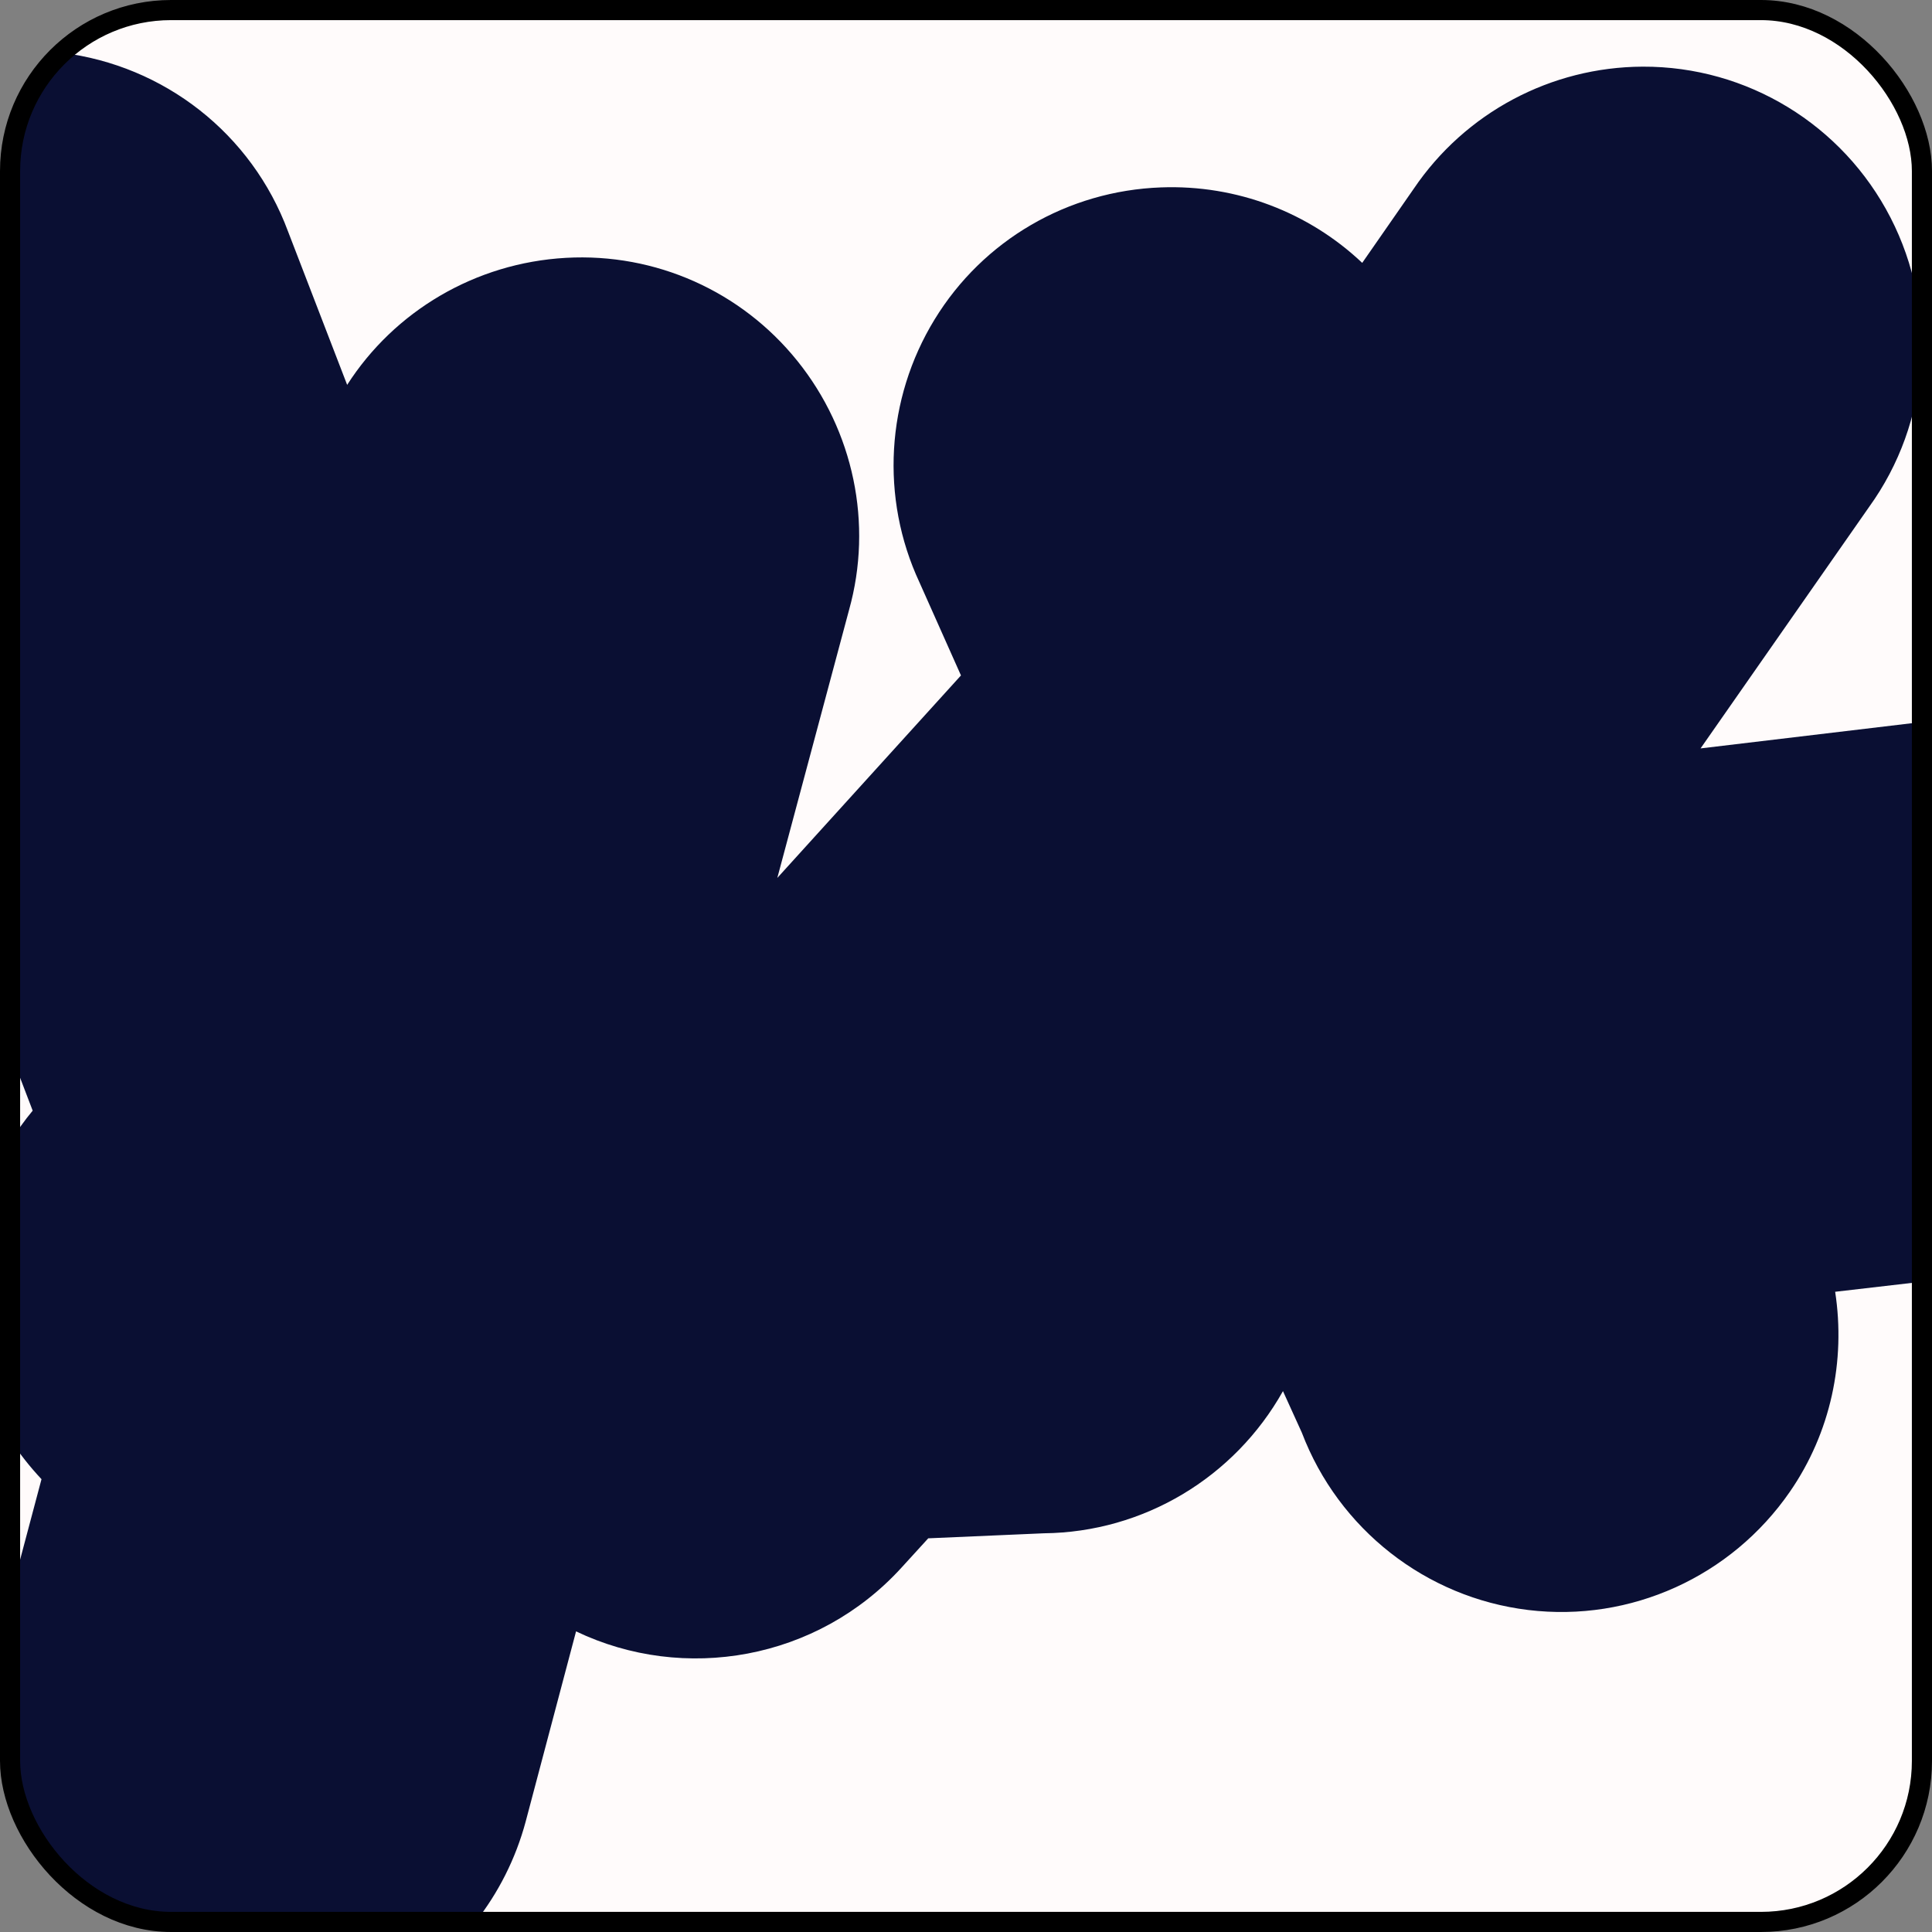 <?xml version="1.0" encoding="UTF-8" standalone="no"?>
<!-- Created with Inkscape (http://www.inkscape.org/) -->
<svg
   xmlns:dc="http://purl.org/dc/elements/1.1/"
   xmlns:cc="http://creativecommons.org/ns#"
   xmlns:rdf="http://www.w3.org/1999/02/22-rdf-syntax-ns#"
   xmlns:svg="http://www.w3.org/2000/svg"
   xmlns="http://www.w3.org/2000/svg"
   xmlns:sodipodi="http://sodipodi.sourceforge.net/DTD/sodipodi-0.dtd"
   xmlns:inkscape="http://www.inkscape.org/namespaces/inkscape"
   version="1.0"
   width="100%"
   height="100%"
   viewBox="0 0 48 48"
   id="_stabilo01"
   style="display:inline"
   sodipodi:version="0.32"
   inkscape:version="0.46"
   sodipodi:docname="iconline03.svg"
   inkscape:output_extension="org.inkscape.output.svg.inkscape">
  <rect x="0" y="0" width="48" height="48" fill="#808080" stroke="none"/>
  <sodipodi:namedview
     inkscape:window-height="670"
     inkscape:window-width="1242"
     inkscape:pageshadow="2"
     inkscape:pageopacity="0.0"
     guidetolerance="10.0"
     gridtolerance="10.0"
     objecttolerance="10.0"
     borderopacity="1.0"
     bordercolor="#666666"
     pagecolor="#ffffff"
     id="base"
     showgrid="false"
     inkscape:zoom="4.8541667"
     inkscape:cx="31.64019"
     inkscape:cy="23.052914"
     inkscape:window-x="13"
     inkscape:window-y="227"
     inkscape:current-layer="_stabilo01" />
  <defs
     id="defs2385" />
  <path
     d="M 4.25,0.25 C 2.034,0.25 0.25,2.034 0.25,4.25 L 0.25,43.75 C 0.25,45.966 2.034,47.75 4.25,47.75 L 43.75,47.75 C 45.966,47.75 47.75,45.966 47.75,43.75 L 47.75,4.25 C 47.75,2.034 45.966,0.25 43.75,0.25 L 4.25,0.25 z"
     id="r2593"
     style="opacity:1;fill:#fffbfb;fill-opacity:1;fill-rule:evenodd;stroke:none;marker:none;visibility:visible;display:inline;overflow:visible;enable-background:accumulate" />
  <path
     style="opacity:1;fill:#0a0f33;fill-opacity:1;fill-rule:evenodd;stroke:none;stroke-width:13.8;stroke-linecap:round;stroke-linejoin:miter;marker:none;stroke-miterlimit:4;stroke-dasharray:none;stroke-dashoffset:0;stroke-opacity:1;visibility:visible;display:inline;overflow:visible;enable-background:accumulate"
     d="M 1.531 1.312 C 0.741 2.042 0.25 3.085 0.25 4.25 L 0.25 26.125 L 0.812 27.594 C 0.607 27.839 0.421 28.105 0.25 28.375 L 0.25 35.75 C 0.477 36.109 0.743 36.442 1.031 36.75 L 0.25 39.688 L 0.25 43.75 C 0.25 45.966 2.034 47.75 4.25 47.75 L 11.812 47.75 C 12.375 47.036 12.812 46.186 13.062 45.25 L 14.312 40.531 C 16.991 41.813 20.307 41.249 22.406 38.938 L 23.062 38.219 L 25.938 38.094 C 28.41 38.068 30.668 36.712 31.875 34.562 L 32.344 35.594 C 33.256 37.989 35.424 39.692 37.969 40 C 40.513 40.308 43.012 39.172 44.469 37.062 C 45.486 35.59 45.857 33.808 45.594 32.094 L 47.75 31.844 L 47.75 17.938 L 42.25 18.594 L 46.438 12.594 C 47.956 10.489 48.156 7.715 46.969 5.406 C 45.782 3.098 43.408 1.646 40.812 1.656 C 38.532 1.665 36.404 2.799 35.125 4.688 L 33.844 6.531 C 32.523 5.282 30.735 4.585 28.844 4.656 C 26.532 4.741 24.425 5.964 23.219 7.938 C 22.012 9.911 21.866 12.372 22.844 14.469 L 23.875 16.781 L 19.312 21.812 L 21.094 15.156 C 21.694 13.012 21.207 10.705 19.812 8.969 C 18.418 7.233 16.286 6.282 14.062 6.406 C 11.806 6.532 9.797 7.733 8.625 9.562 L 7.156 5.75 C 6.252 3.313 4.071 1.623 1.531 1.312 z "
     id="path3430" />
  <rect
     width="47.5"
     height="47.5"
     ry="4"
     x="0.25"
     y="0.25"
     id="r3365"
     style="opacity:1;fill:none;fill-opacity:1;fill-rule:evenodd;stroke:#000000;stroke-width:0.5;stroke-linecap:round;stroke-linejoin:miter;marker:none;stroke-miterlimit:4;stroke-dasharray:none;stroke-dashoffset:0;stroke-opacity:1;visibility:visible;display:inline;overflow:visible;enable-background:accumulate" />
</svg>
